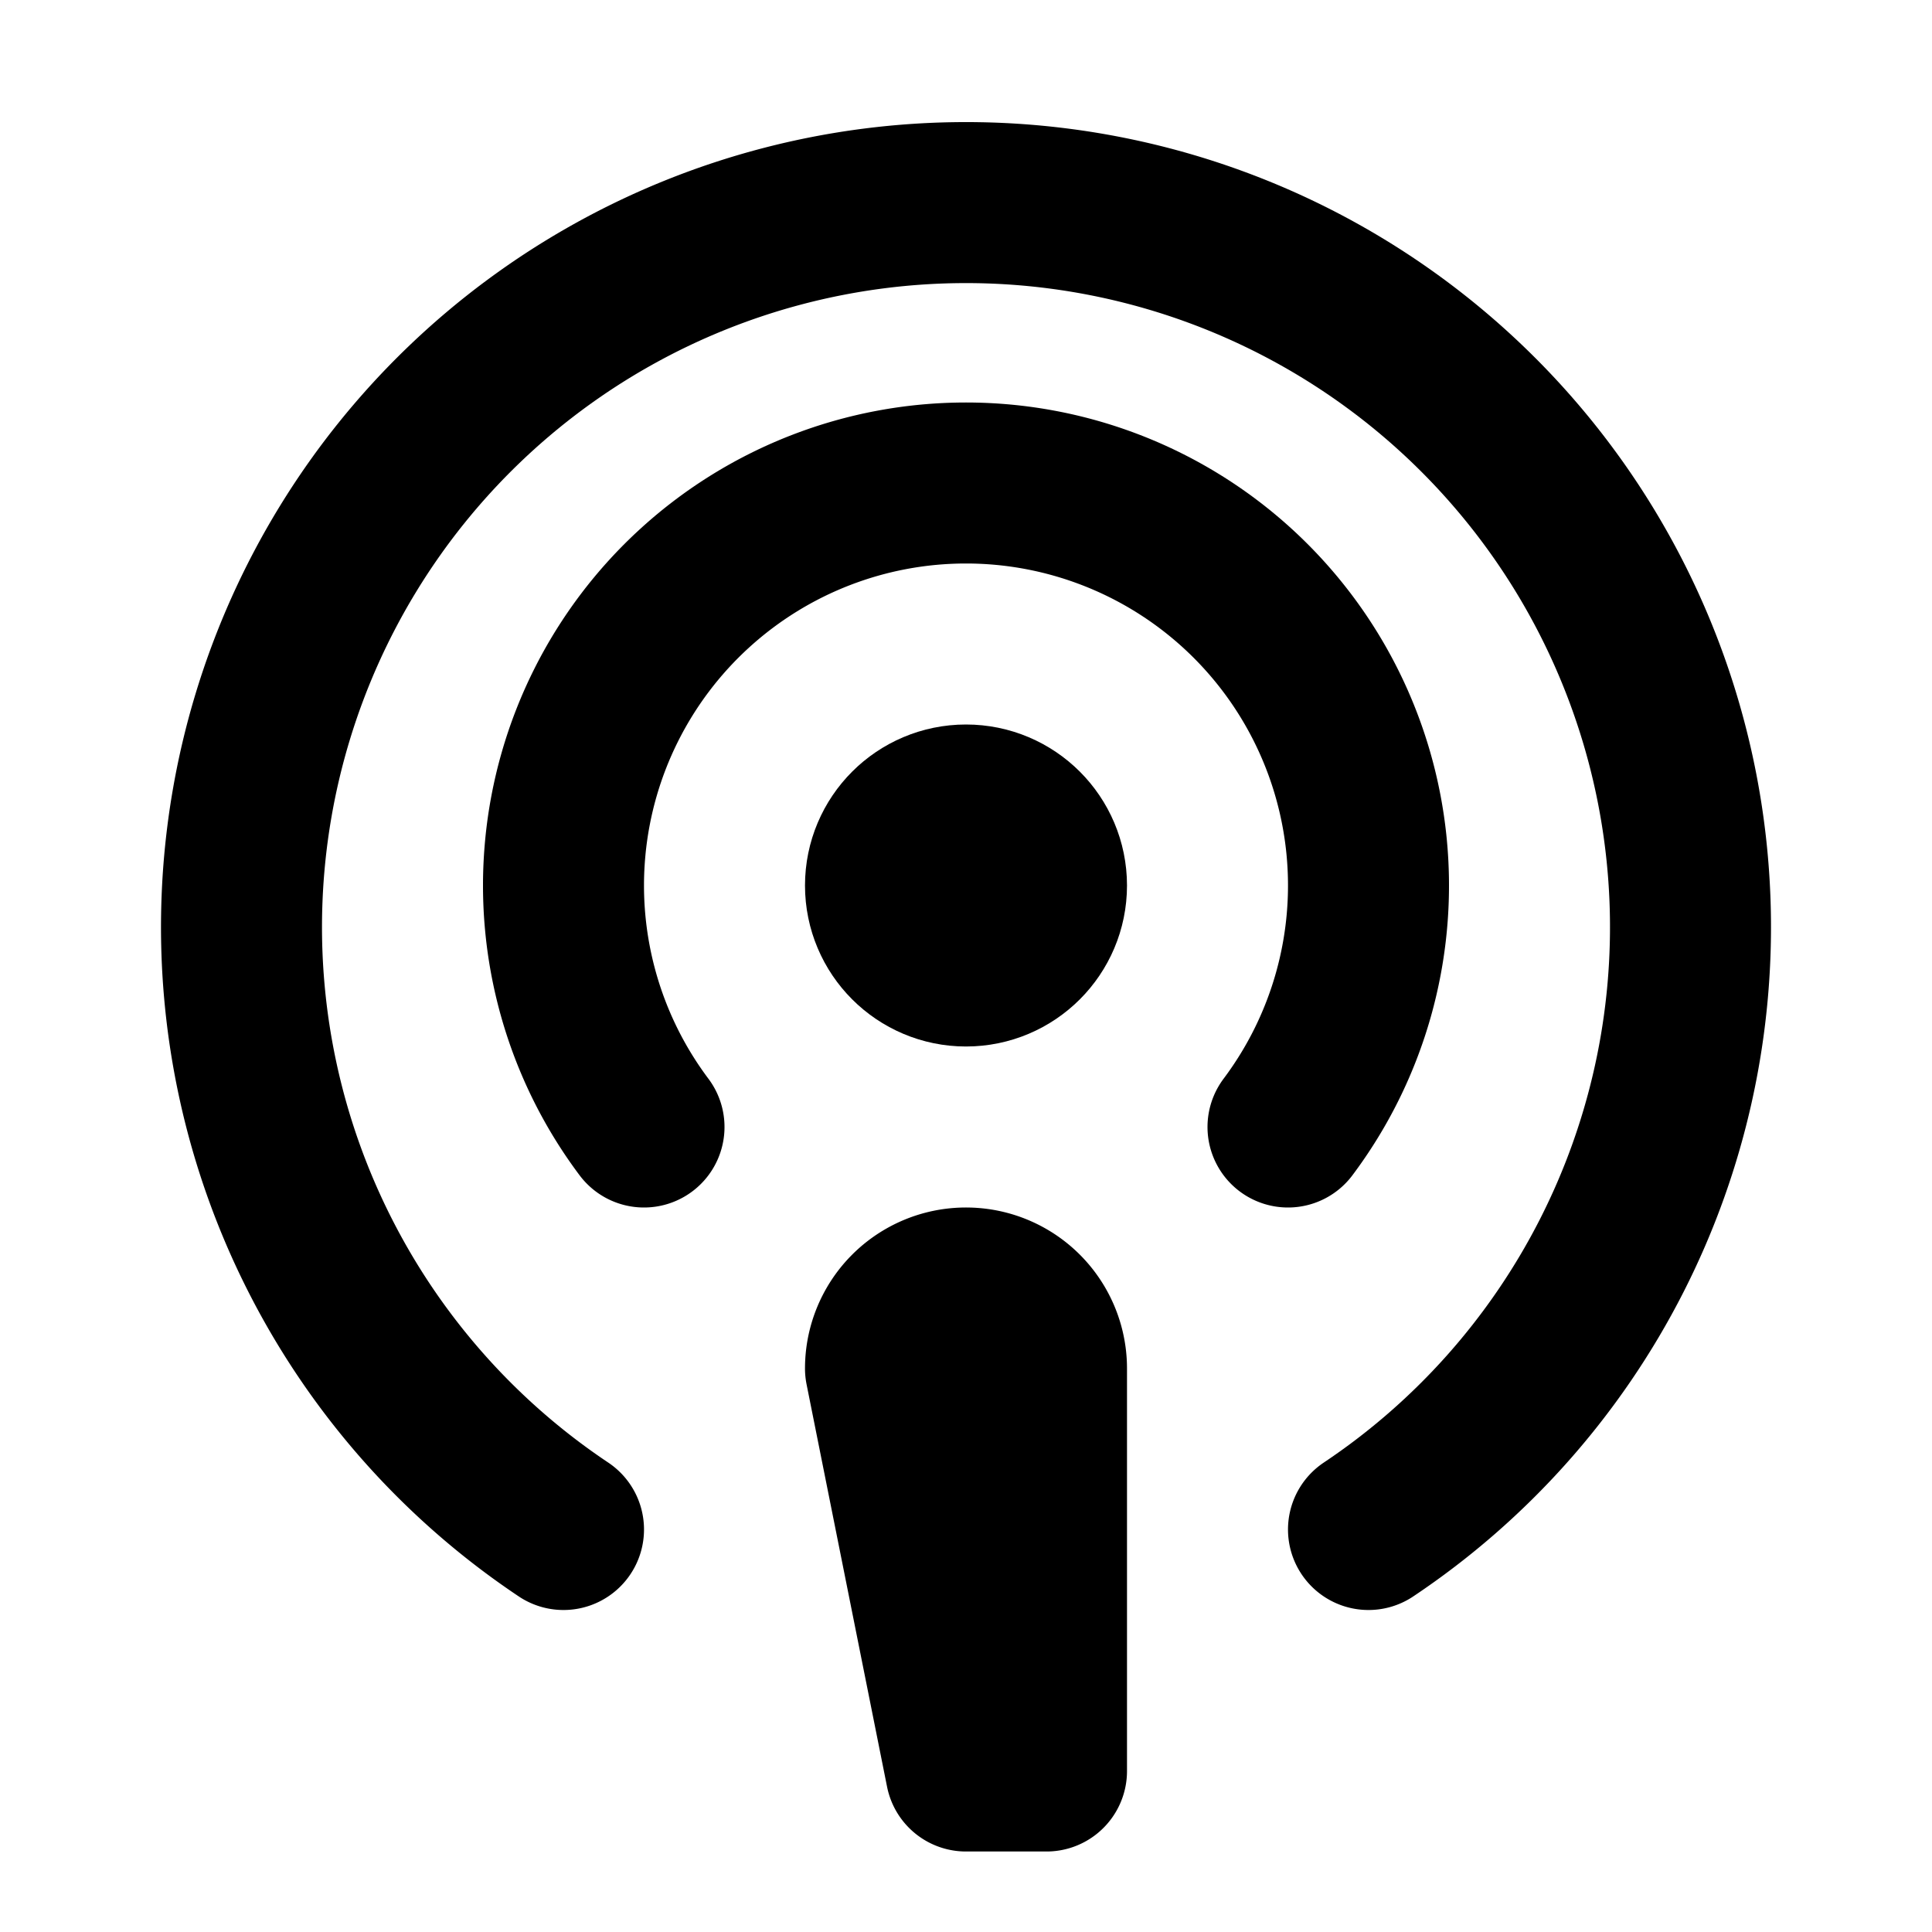 <svg xmlns="http://www.w3.org/2000/svg" width="24" height="24" fill="none" stroke="currentColor" stroke-linecap="round" stroke-linejoin="round" stroke-width="2" viewBox="0 0 24 24"><path fill="currentColor" d="M13 17a1 1 0 1 0-2 0l1 5h1z"/><path d="M17 19a9 9 0 1 0-10 0"/><path d="M8 14a5 5 0 1 1 8 0"/><circle cx="12" cy="11" r="1" fill="currentColor"/></svg>